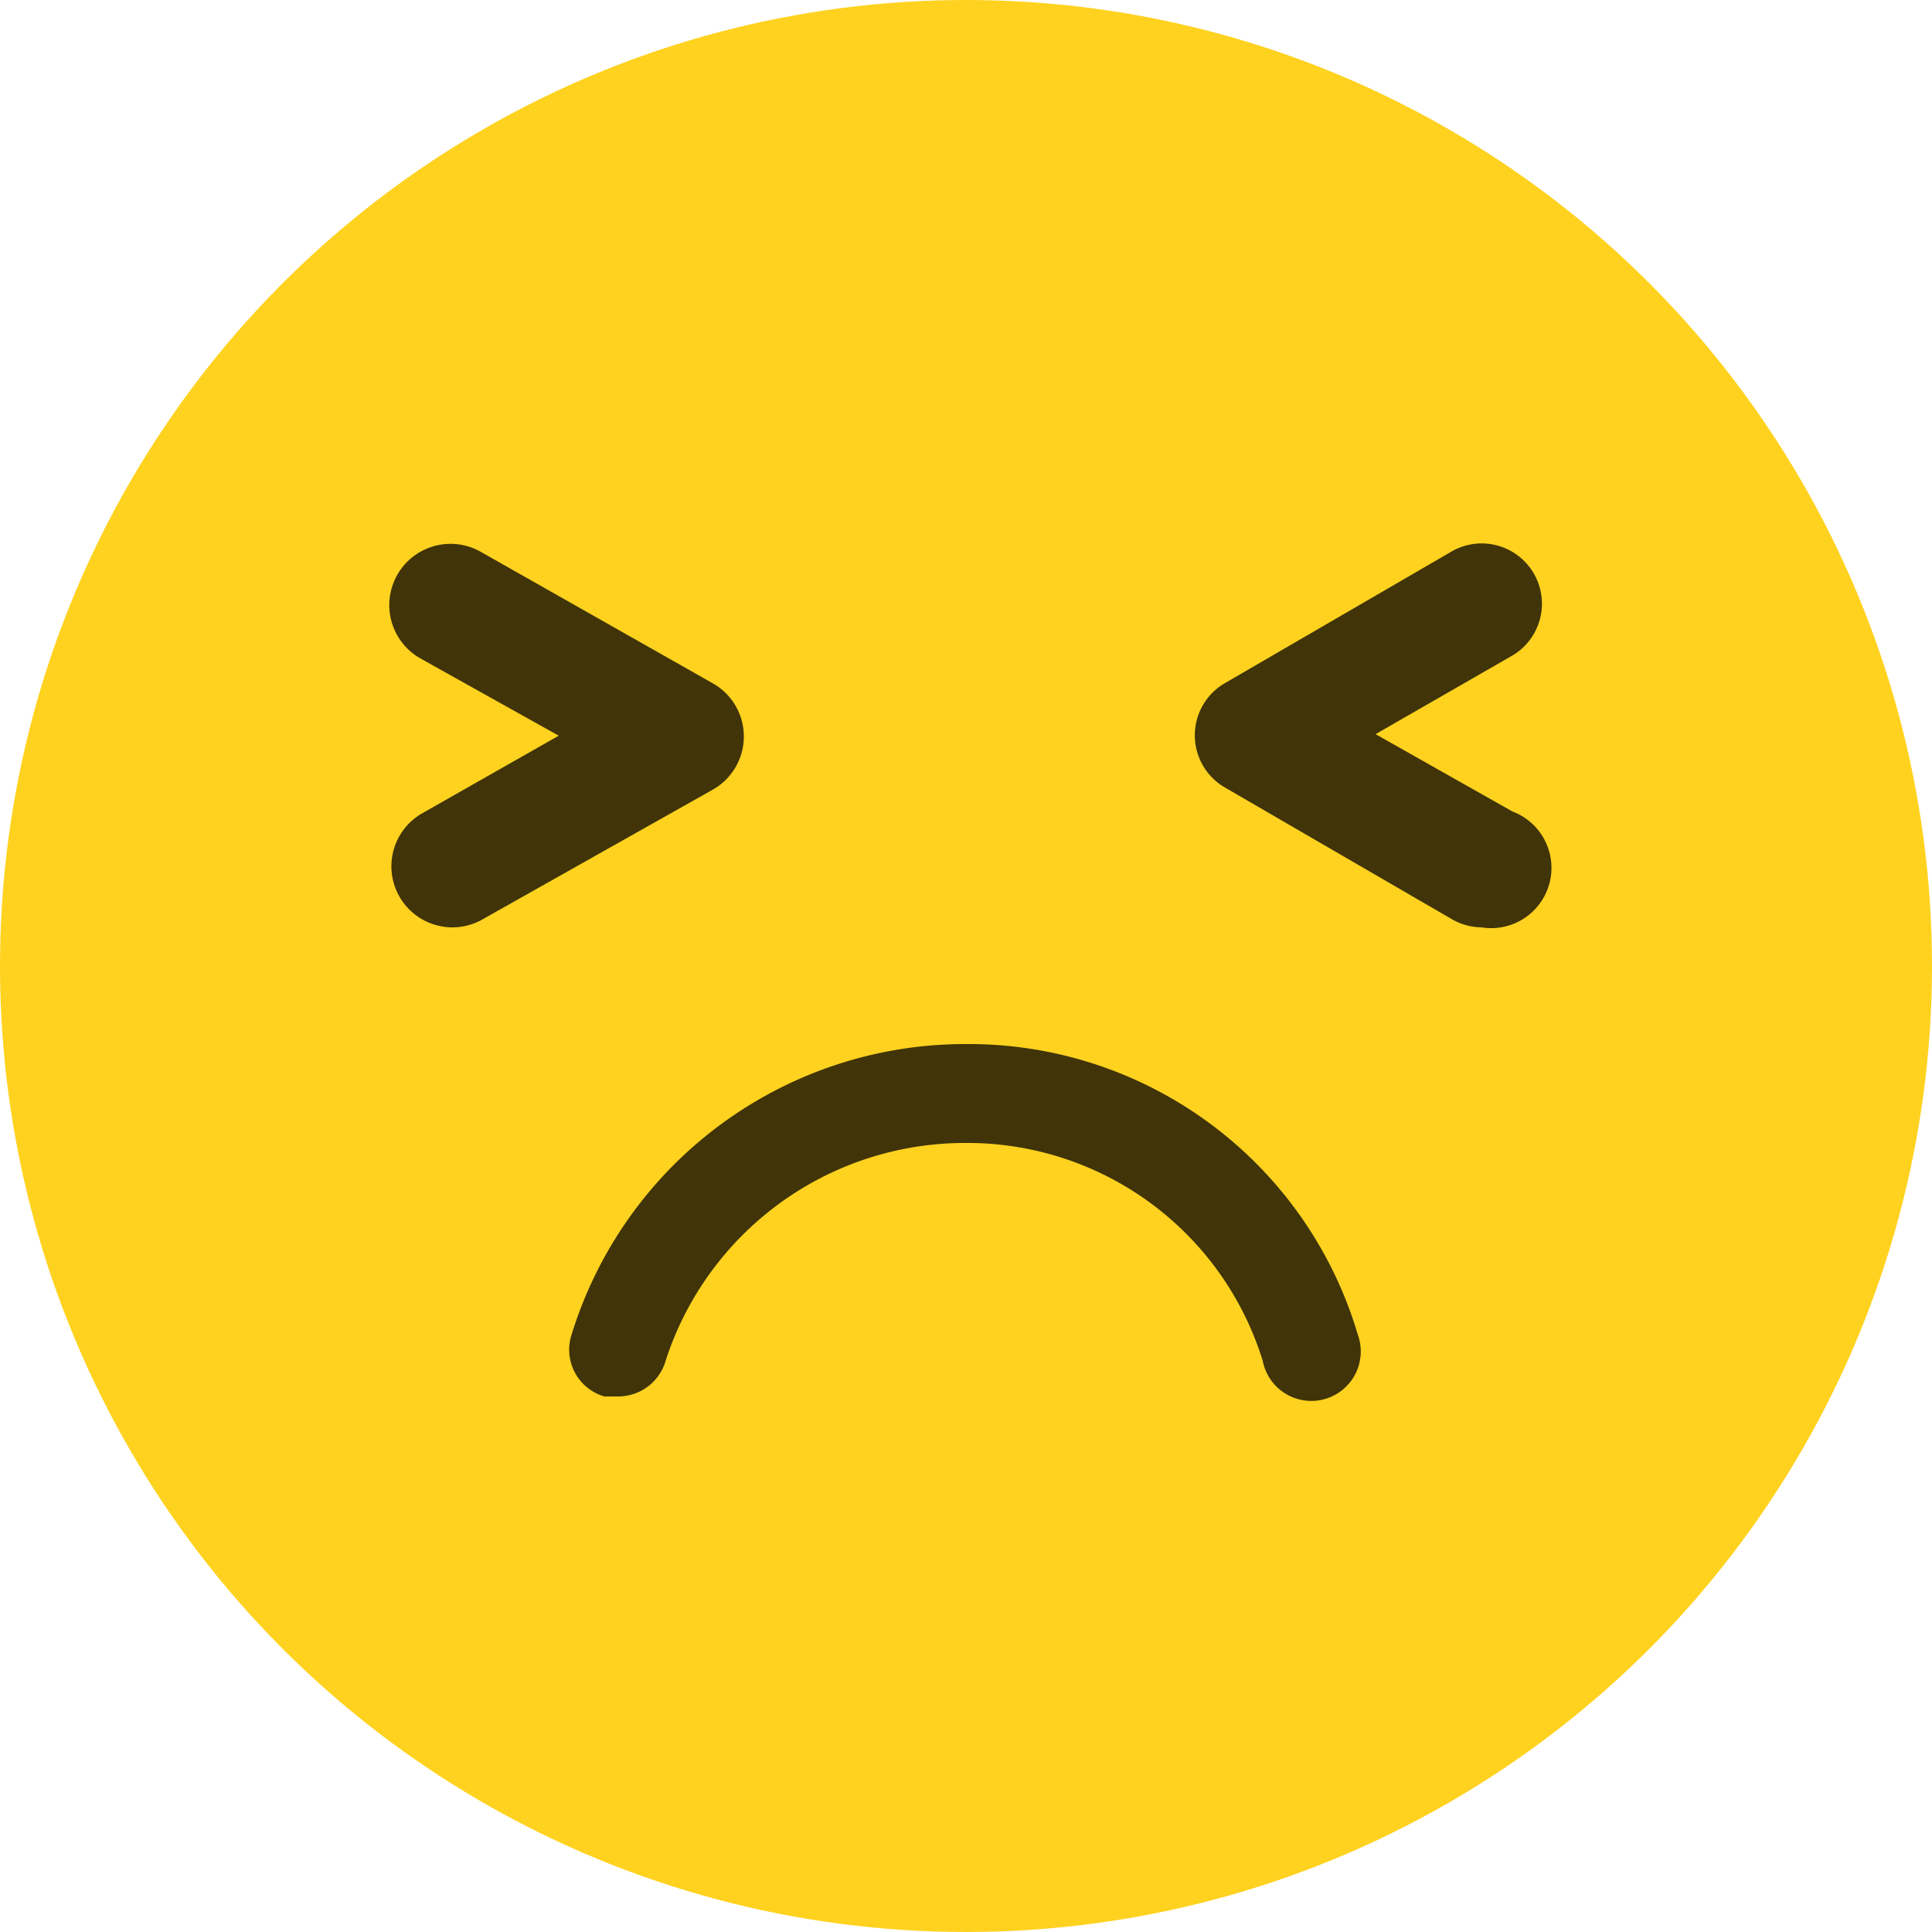 <svg id="Layer_1" data-name="Layer 1" xmlns="http://www.w3.org/2000/svg" viewBox="0 0 25 25"><title>Artboard 1</title><g id="_Group_" data-name="&lt;Group&gt;"><g id="_Group_2" data-name="&lt;Group&gt;"><g id="_Group_3" data-name="&lt;Group&gt;"><circle cx="12.5" cy="12.5" r="12.5" style="fill:#ffd21f"/></g></g><g id="_Group_4" data-name="&lt;Group&gt;"><g id="_Group_5" data-name="&lt;Group&gt;"><path d="M5.86,12a.79.79,0,0,1-.39-1.48l1.76-1-1.79-1a.79.79,0,1,1,.78-1.38l3,1.7a.79.79,0,0,1,0,1.38l-3,1.69A.79.79,0,0,1,5.86,12Z" style="fill:#403408"/></g><g id="_Group_6" data-name="&lt;Group&gt;"><path d="M19.17,12a.78.78,0,0,1-.39-.11l-2.93-1.7a.78.78,0,0,1,0-1.35l2.91-1.69a.78.78,0,1,1,.78,1.35l-1.74,1,1.77,1A.78.78,0,0,1,19.17,12Z" style="fill:#403408"/></g></g><g id="_Group_7" data-name="&lt;Group&gt;"><path d="M8,18.07l-.18,0a.63.63,0,0,1-.43-.78,5.33,5.33,0,0,1,5.11-3.78,5.25,5.25,0,0,1,5.07,3.76.64.64,0,1,1-1.23.34,4,4,0,0,0-3.85-2.82,4.07,4.07,0,0,0-3.89,2.86A.64.64,0,0,1,8,18.07Z" style="fill:#403408"/></g></g></svg>